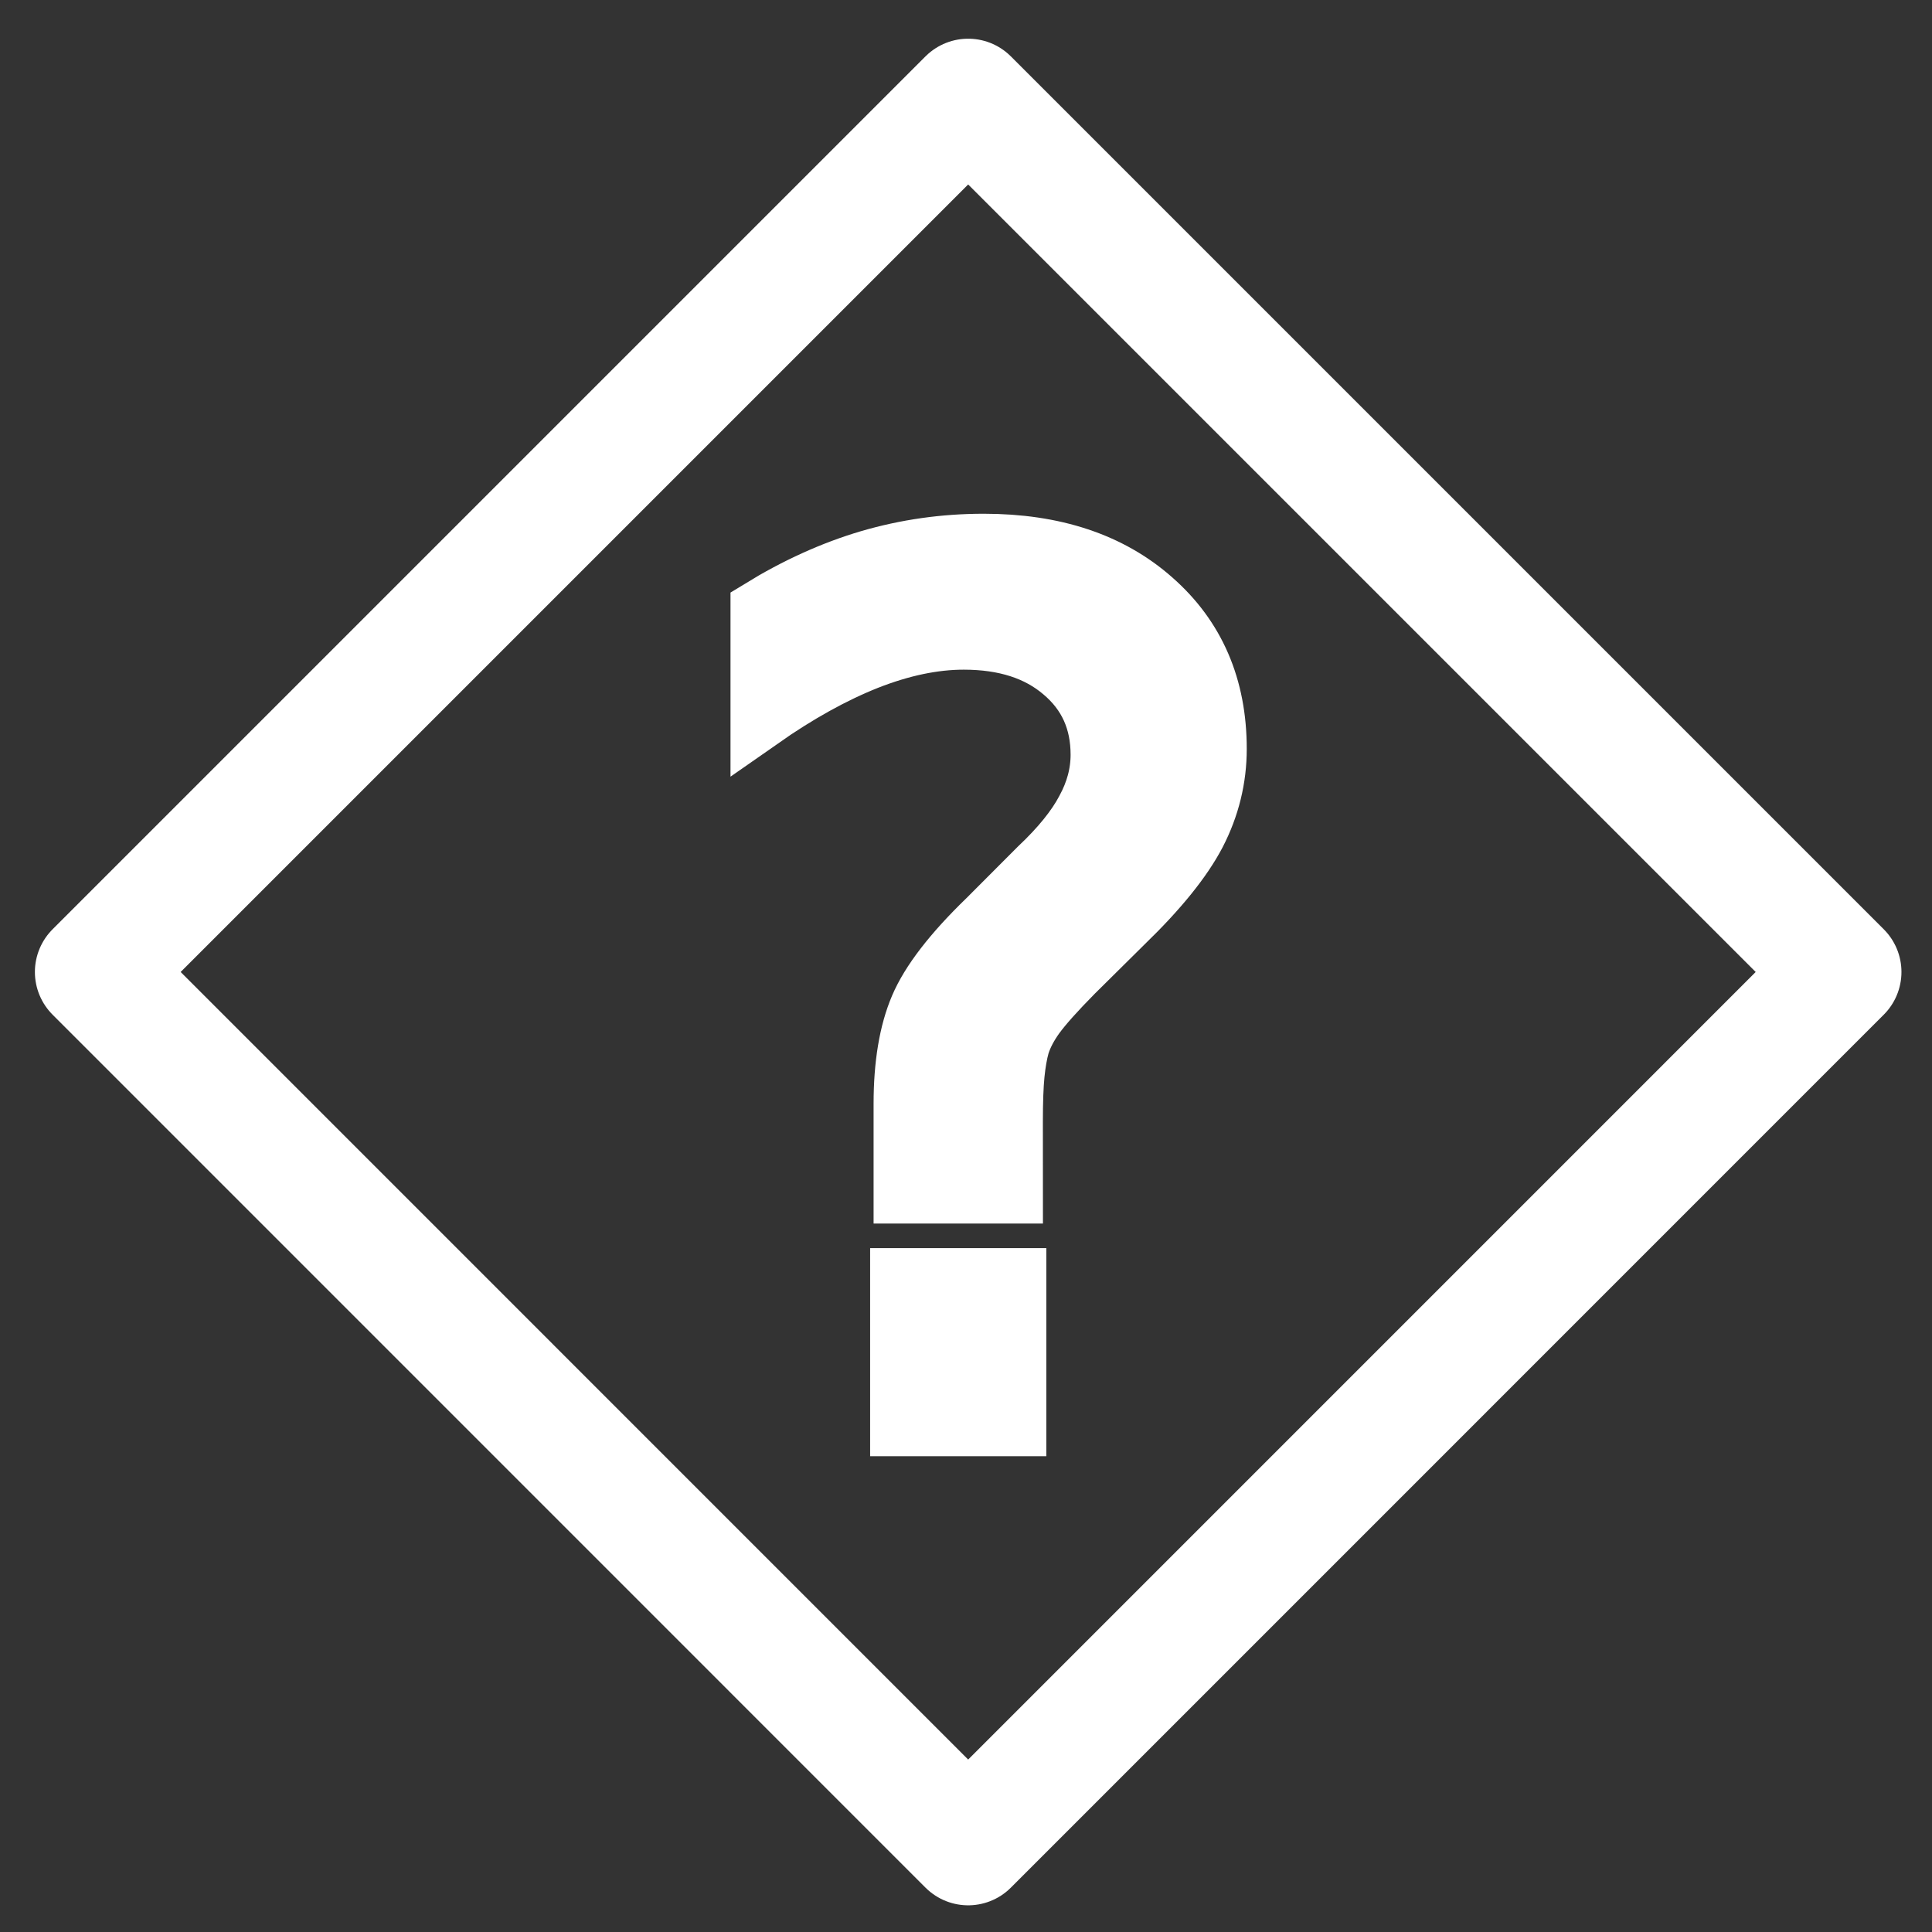 <?xml version="1.0" encoding="UTF-8" standalone="no"?>
<svg
   xmlns:dc="http://purl.org/dc/elements/1.1/"
   xmlns:cc="http://creativecommons.org/ns#"
   xmlns:rdf="http://www.w3.org/1999/02/22-rdf-syntax-ns#"
   xmlns:svg="http://www.w3.org/2000/svg"
   xmlns="http://www.w3.org/2000/svg"
   xmlns:sodipodi="http://sodipodi.sourceforge.net/DTD/sodipodi-0.dtd"
   xmlns:inkscape="http://www.inkscape.org/namespaces/inkscape"
   width="32.0px"
   height="32.0px"
   viewBox="0 0 32.0 32.0"
   version="1.1"
   id="SVGRoot"
   sodipodi:docname="unknown.svg"
   inkscape:version="1.0.1 (3bc2e813f5, 2020-09-07)">
  <rect x="0" y="0" width="32.0" height="32.0" fill="#333333" stroke="none"/>
  <defs
     id="defs833" />
  <sodipodi:namedview
     id="base"
     pagecolor="#ffffff"
     bordercolor="#666666"
     borderopacity="1.0"
     inkscape:pageopacity="0.0"
     inkscape:pageshadow="2"
     inkscape:zoom="15.839192"
     inkscape:cx="15.267735"
     inkscape:cy="16.234229"
     inkscape:document-units="px"
     inkscape:current-layer="layer1"
     inkscape:document-rotation="0"
     showgrid="true"
     inkscape:window-width="1680"
     inkscape:window-height="987"
     inkscape:window-x="-8"
     inkscape:window-y="-8"
     inkscape:window-maximized="1"
     inkscape:pagecheckerboard="false" />
  <g
     inkscape:label="Layer 1"
     inkscape:groupmode="layer"
     id="layer1">
    <path
       sodipodi:type="star"
       style="fill:none;stroke:#ffffff;stroke-width:2;stroke-linecap:round;stroke-linejoin:round;stroke-miterlimit:4;stroke-dasharray:none"
       id="path840"
       sodipodi:sides="4"
       sodipodi:cx="16.036171"
       sodipodi:cy="16.099304"
       sodipodi:r1="14.458259"
       sodipodi:r2="10.223533"
       sodipodi:arg1="1.5707963"
       sodipodi:arg2="2.3561945"
       inkscape:flatsided="true"
       inkscape:rounded="0"
       inkscape:randomized="0"
       d="M 16.036,30.558 1.578,16.099 16.036,1.641 30.494,16.099 Z" />
    <g
       aria-label="?"
       id="text844"
       style="font-style:normal;font-weight:normal;font-size:25.42px;line-height:1.25;font-family:sans-serif;fill:#ffffff;fill-opacity:1;stroke:#ffffff;stroke-width:1.3"
       transform="matrix(0.764,0,0,0.774,3.697,3.16)">
      <path
         d="m 14.675,23.276 h 2.52 v 3.153 H 14.675 Z M 17.121,21.451 h -2.371 v -1.911 q 0,-1.254 0.348,-2.06 0.348,-0.807 1.465,-1.874 l 1.117,-1.105 q 0.707,-0.658 1.018,-1.241 0.323,-0.583 0.323,-1.192 0,-1.105 -0.819,-1.787 -0.807,-0.683 -2.147,-0.683 -0.981,0 -2.098,0.434 -1.105,0.434 -2.309,1.266 V 8.964 q 1.167,-0.707 2.358,-1.055 1.204,-0.348 2.482,-0.348 2.284,0 3.662,1.204 1.39,1.204 1.39,3.178 0,0.943 -0.447,1.8 -0.447,0.844 -1.564,1.911 L 18.436,16.722 q -0.583,0.583 -0.832,0.919 -0.236,0.323 -0.335,0.633 -0.074,0.261 -0.112,0.633 -0.037,0.372 -0.037,1.018 z"
         style="fill:#ffffff;stroke:#ffffff;stroke-width:1.3"
         id="path846" />
    </g>
  </g>
</svg>
